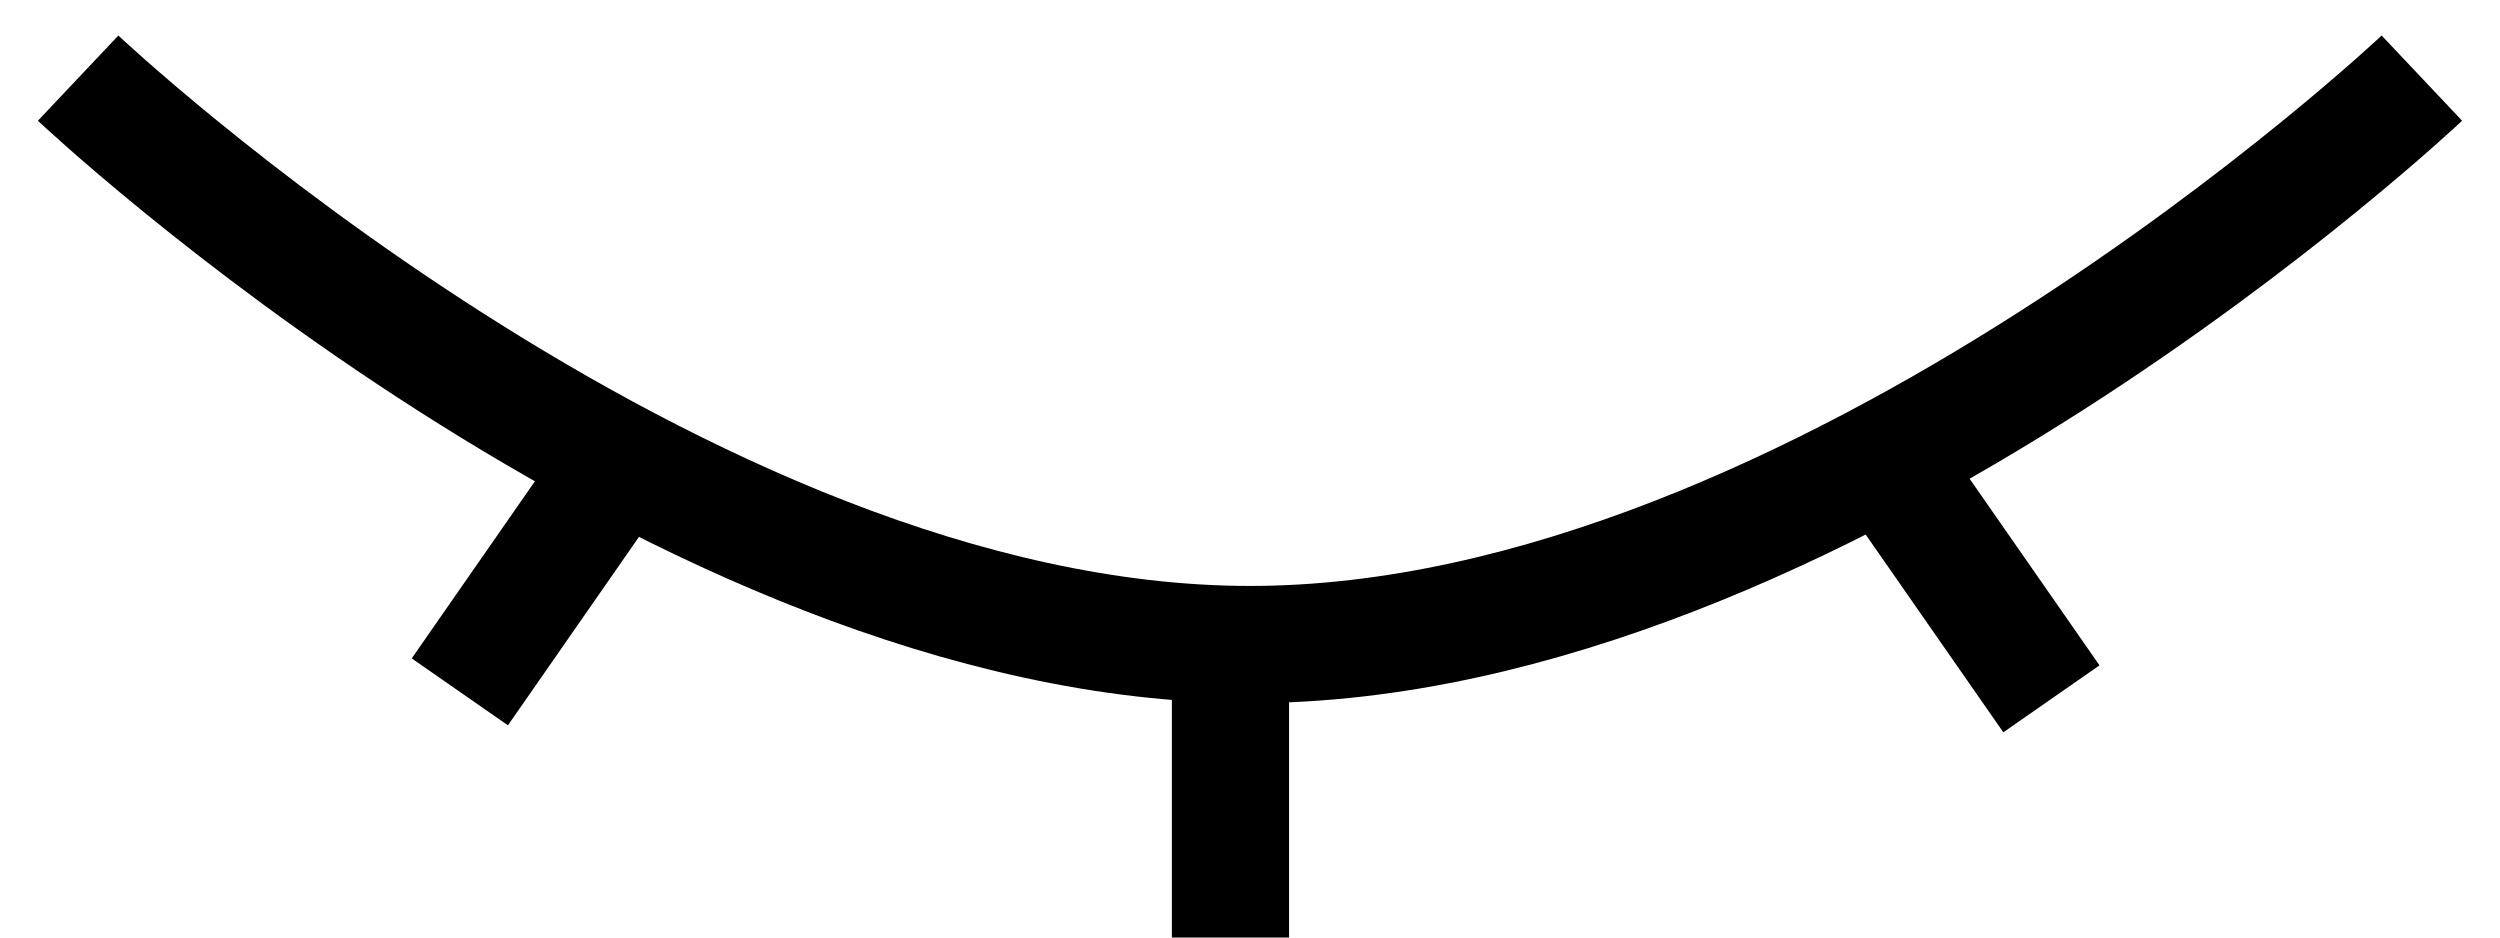 <svg width="64" height="24" viewBox="0 0 64 24" fill="none" xmlns="http://www.w3.org/2000/svg">
<path d="M2 2C2 2 17.355 16.5 32 16.5C46.645 16.5 62 2 62 2" stroke="currentColor" stroke-width="3"/>
<line x1="31.5" y1="16" x2="31.5" y2="24" stroke="currentColor" stroke-width="3"/>
<line x1="47.946" y1="11.324" x2="52.516" y2="17.89" stroke="currentColor" stroke-width="3"/>
<line y1="-1.5" x2="8" y2="-1.5" transform="matrix(-0.571 0.821 0.821 0.571 17.571 12)" stroke="currentColor" stroke-width="3"/>
</svg>
